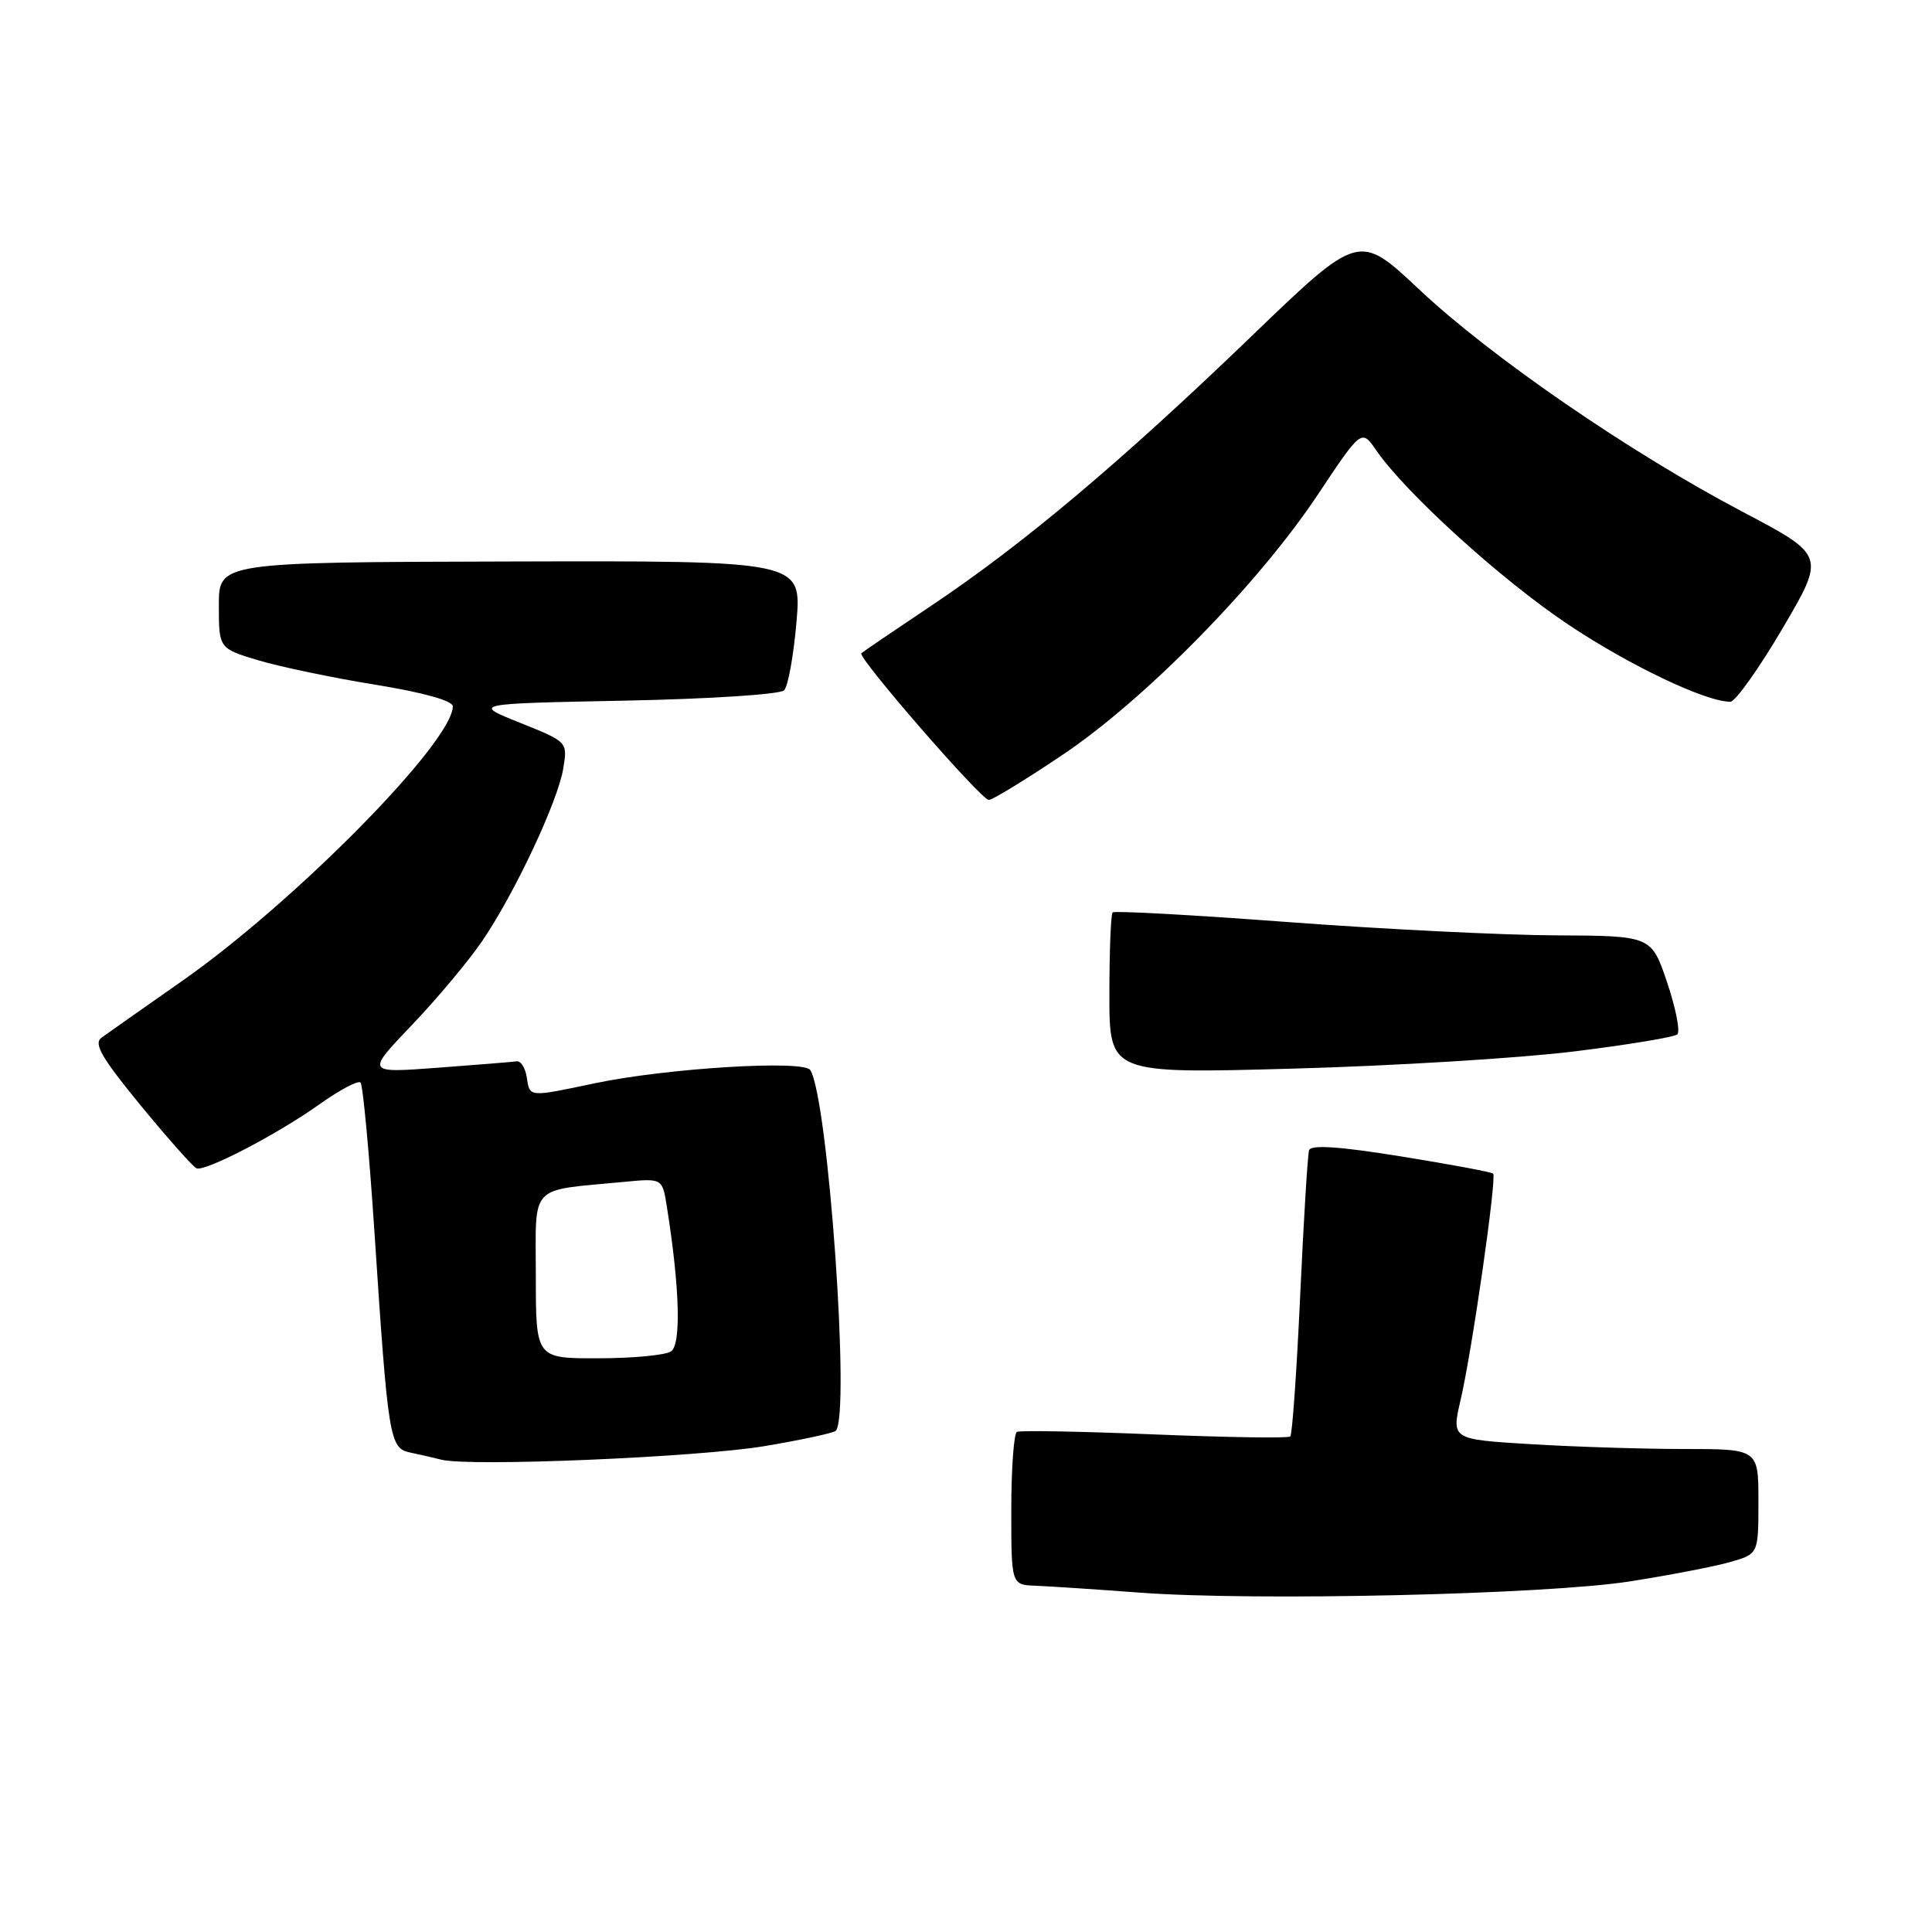 <?xml version="1.0" encoding="UTF-8" standalone="no"?>
<!DOCTYPE svg PUBLIC "-//W3C//DTD SVG 1.1//EN" "http://www.w3.org/Graphics/SVG/1.1/DTD/svg11.dtd" >
<svg xmlns="http://www.w3.org/2000/svg" xmlns:xlink="http://www.w3.org/1999/xlink" version="1.1" viewBox="0 0 256 256">
 <g >
 <path fill="currentColor"
d=" M 216.00 209.54 C 221.22 208.72 227.19 207.57 229.25 206.98 C 233.00 205.91 233.00 205.91 233.00 198.95 C 233.00 192.00 233.00 192.00 223.16 192.00 C 217.74 192.00 208.59 191.71 202.82 191.36 C 192.33 190.72 192.33 190.72 193.53 185.53 C 195.06 178.99 198.35 156.02 197.85 155.51 C 197.64 155.30 192.14 154.28 185.64 153.23 C 177.45 151.91 173.70 151.66 173.46 152.41 C 173.27 153.01 172.74 161.69 172.28 171.69 C 171.82 181.70 171.23 190.09 170.97 190.34 C 170.71 190.59 162.62 190.46 153.00 190.07 C 143.38 189.67 135.16 189.52 134.75 189.73 C 134.34 189.94 134.00 194.59 134.00 200.06 C 134.00 210.00 134.00 210.00 137.25 210.12 C 139.04 210.19 145.22 210.60 151.00 211.03 C 166.27 212.17 204.84 211.29 216.00 209.54 Z  M 101.36 191.61 C 106.23 190.79 110.45 189.88 110.74 189.59 C 112.71 187.62 109.75 145.63 107.37 141.79 C 106.52 140.42 88.38 141.53 78.81 143.54 C 69.99 145.40 70.20 145.41 69.80 142.75 C 69.61 141.51 69.01 140.56 68.48 140.63 C 67.94 140.71 63.23 141.09 58.00 141.48 C 48.50 142.19 48.50 142.19 54.56 135.84 C 57.89 132.36 62.07 127.36 63.86 124.74 C 68.18 118.42 73.94 106.16 74.64 101.80 C 75.21 98.30 75.21 98.30 68.90 95.77 C 62.58 93.24 62.58 93.24 82.77 92.84 C 93.97 92.62 103.37 92.01 103.90 91.47 C 104.42 90.94 105.16 86.85 105.54 82.40 C 106.23 74.30 106.23 74.30 67.62 74.40 C 29.00 74.50 29.00 74.50 29.00 80.21 C 29.00 85.92 29.00 85.92 34.25 87.50 C 37.14 88.36 44.11 89.82 49.75 90.73 C 56.08 91.76 60.00 92.85 60.00 93.59 C 60.00 98.30 39.07 119.53 24.11 130.00 C 19.00 133.57 14.21 136.95 13.45 137.50 C 12.37 138.29 13.46 140.16 18.66 146.50 C 22.28 150.90 25.60 154.64 26.04 154.81 C 27.22 155.26 36.77 150.29 42.35 146.31 C 45.01 144.42 47.46 143.12 47.77 143.44 C 48.09 143.76 48.94 152.90 49.65 163.76 C 51.42 190.61 51.63 191.89 54.31 192.46 C 55.51 192.71 57.40 193.14 58.50 193.42 C 62.34 194.37 92.58 193.09 101.36 191.61 Z  M 208.50 139.33 C 215.65 138.45 221.84 137.43 222.25 137.06 C 222.66 136.70 222.06 133.61 220.91 130.20 C 218.82 124.00 218.82 124.00 206.16 123.94 C 199.20 123.91 183.23 123.12 170.68 122.18 C 158.13 121.24 147.67 120.66 147.43 120.90 C 147.19 121.14 147.00 126.04 147.00 131.80 C 147.00 142.27 147.00 142.27 171.25 141.60 C 184.59 141.24 201.35 140.21 208.50 139.33 Z  M 140.68 100.10 C 151.62 92.79 166.70 77.44 174.57 65.61 C 180.41 56.84 180.41 56.84 182.36 59.67 C 186.26 65.33 198.92 76.82 207.76 82.73 C 215.92 88.19 226.09 93.03 229.29 92.98 C 229.95 92.97 233.06 88.60 236.19 83.28 C 241.88 73.60 241.88 73.60 230.89 67.81 C 215.89 59.91 197.55 47.30 188.00 38.31 C 180.06 30.85 180.06 30.85 165.78 44.60 C 148.55 61.19 135.55 72.13 123.50 80.19 C 118.55 83.50 114.33 86.37 114.13 86.56 C 113.58 87.08 130.02 106.00 131.02 106.00 C 131.49 106.00 135.84 103.35 140.68 100.10 Z  M 71.00 169.05 C 71.00 156.70 69.94 157.83 82.63 156.61 C 87.76 156.12 87.76 156.12 88.35 159.81 C 90.07 170.58 90.29 178.20 88.90 179.08 C 88.13 179.57 83.79 179.98 79.25 179.98 C 71.00 180.00 71.00 180.00 71.00 169.05 Z "/>
</g>
</svg>